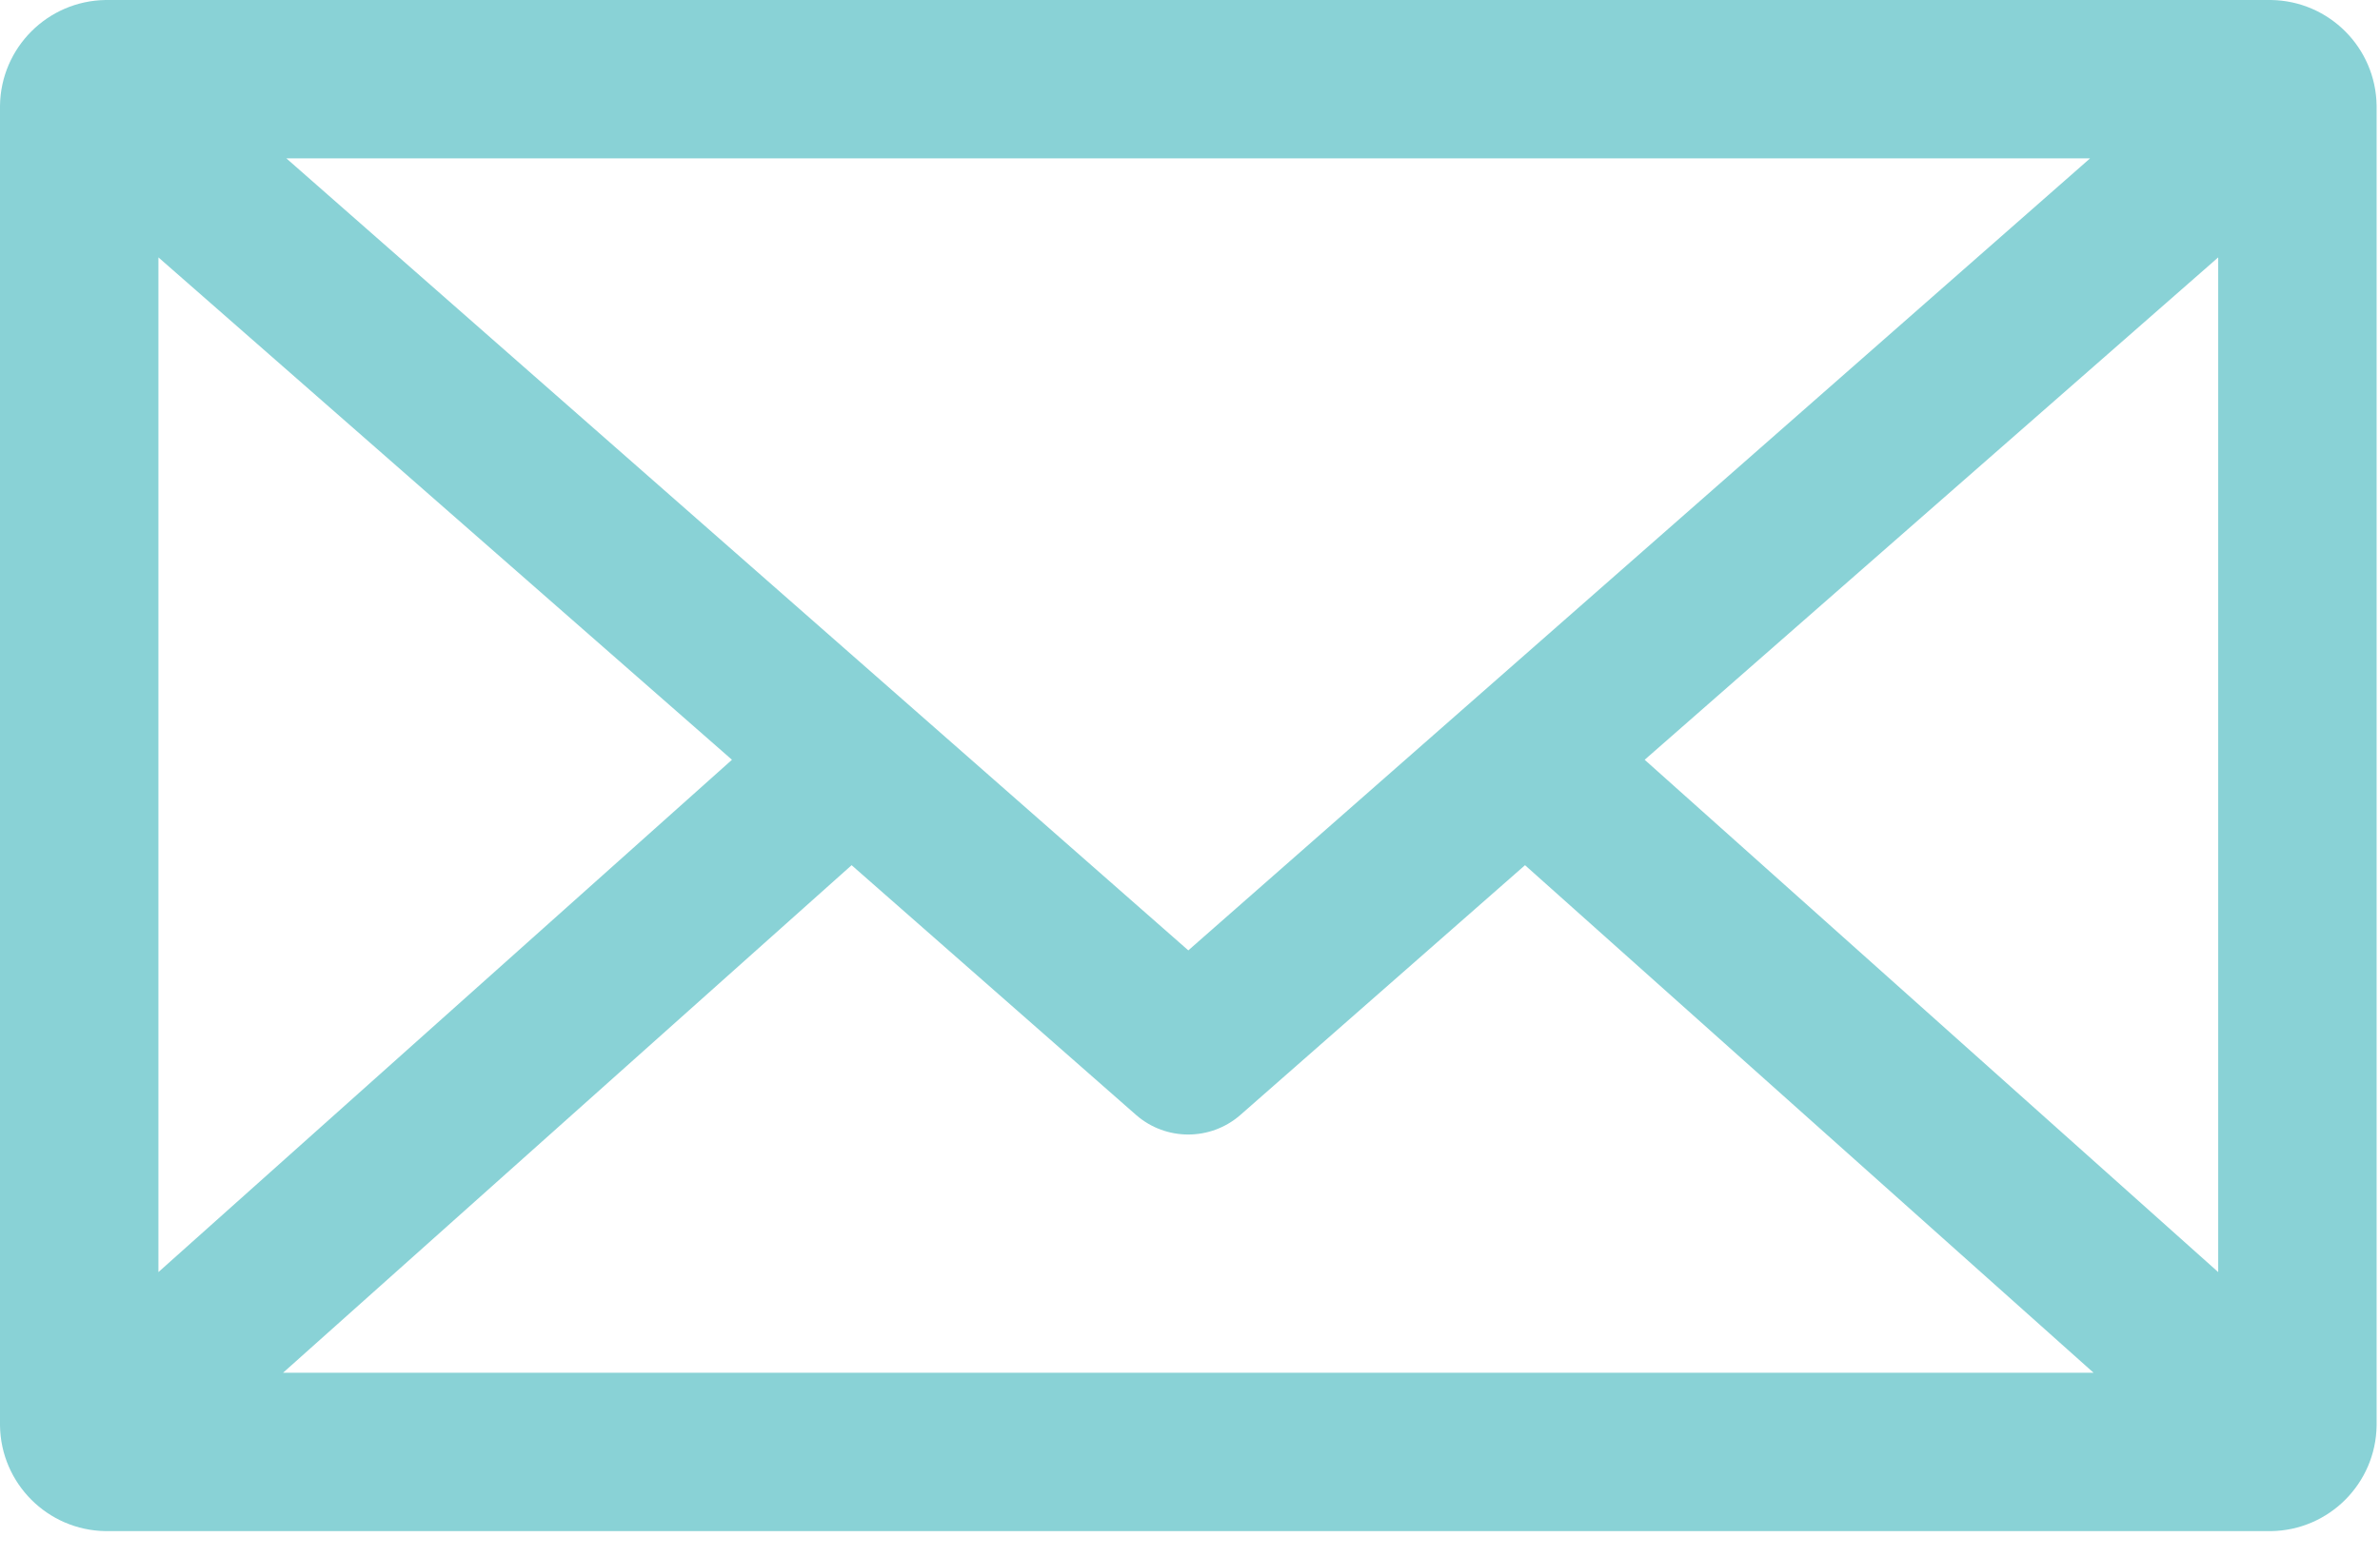 <?xml version="1.0" encoding="UTF-8"?>
<svg width="55px" height="36px" viewBox="0 0 55 36" version="1.1" xmlns="http://www.w3.org/2000/svg" xmlns:xlink="http://www.w3.org/1999/xlink">
    <title>email</title>
    <g id="Page-1" stroke="none" stroke-width="1" fill="none" fill-rule="evenodd">
        <g id="email" fill="#89D2D6" fill-rule="nonzero">
            <path d="M2.441,0 C1.101,0.019 0.019,1.101 0,2.441 L0,32.953 C0.019,34.293 1.101,35.375 2.441,35.394 L52.481,35.394 C53.821,35.375 54.903,34.293 54.922,32.953 L54.922,2.441 C54.903,1.101 53.821,0.019 52.481,0 L2.441,0 Z M6.618,3.661 L48.3,3.661 L27.461,21.969 L6.618,3.661 Z M3.661,5.95 L16.915,17.563 L3.661,29.406 L3.661,5.95 Z M51.261,5.95 L51.261,29.406 L38.007,17.563 L51.261,5.95 Z M19.68,20 L26.259,25.778 C26.947,26.375 27.971,26.375 28.659,25.778 L35.242,20 L48.381,31.733 L6.541,31.733 L19.68,20 Z" id="Path_262"></path>
        </g>
    </g>
</svg>